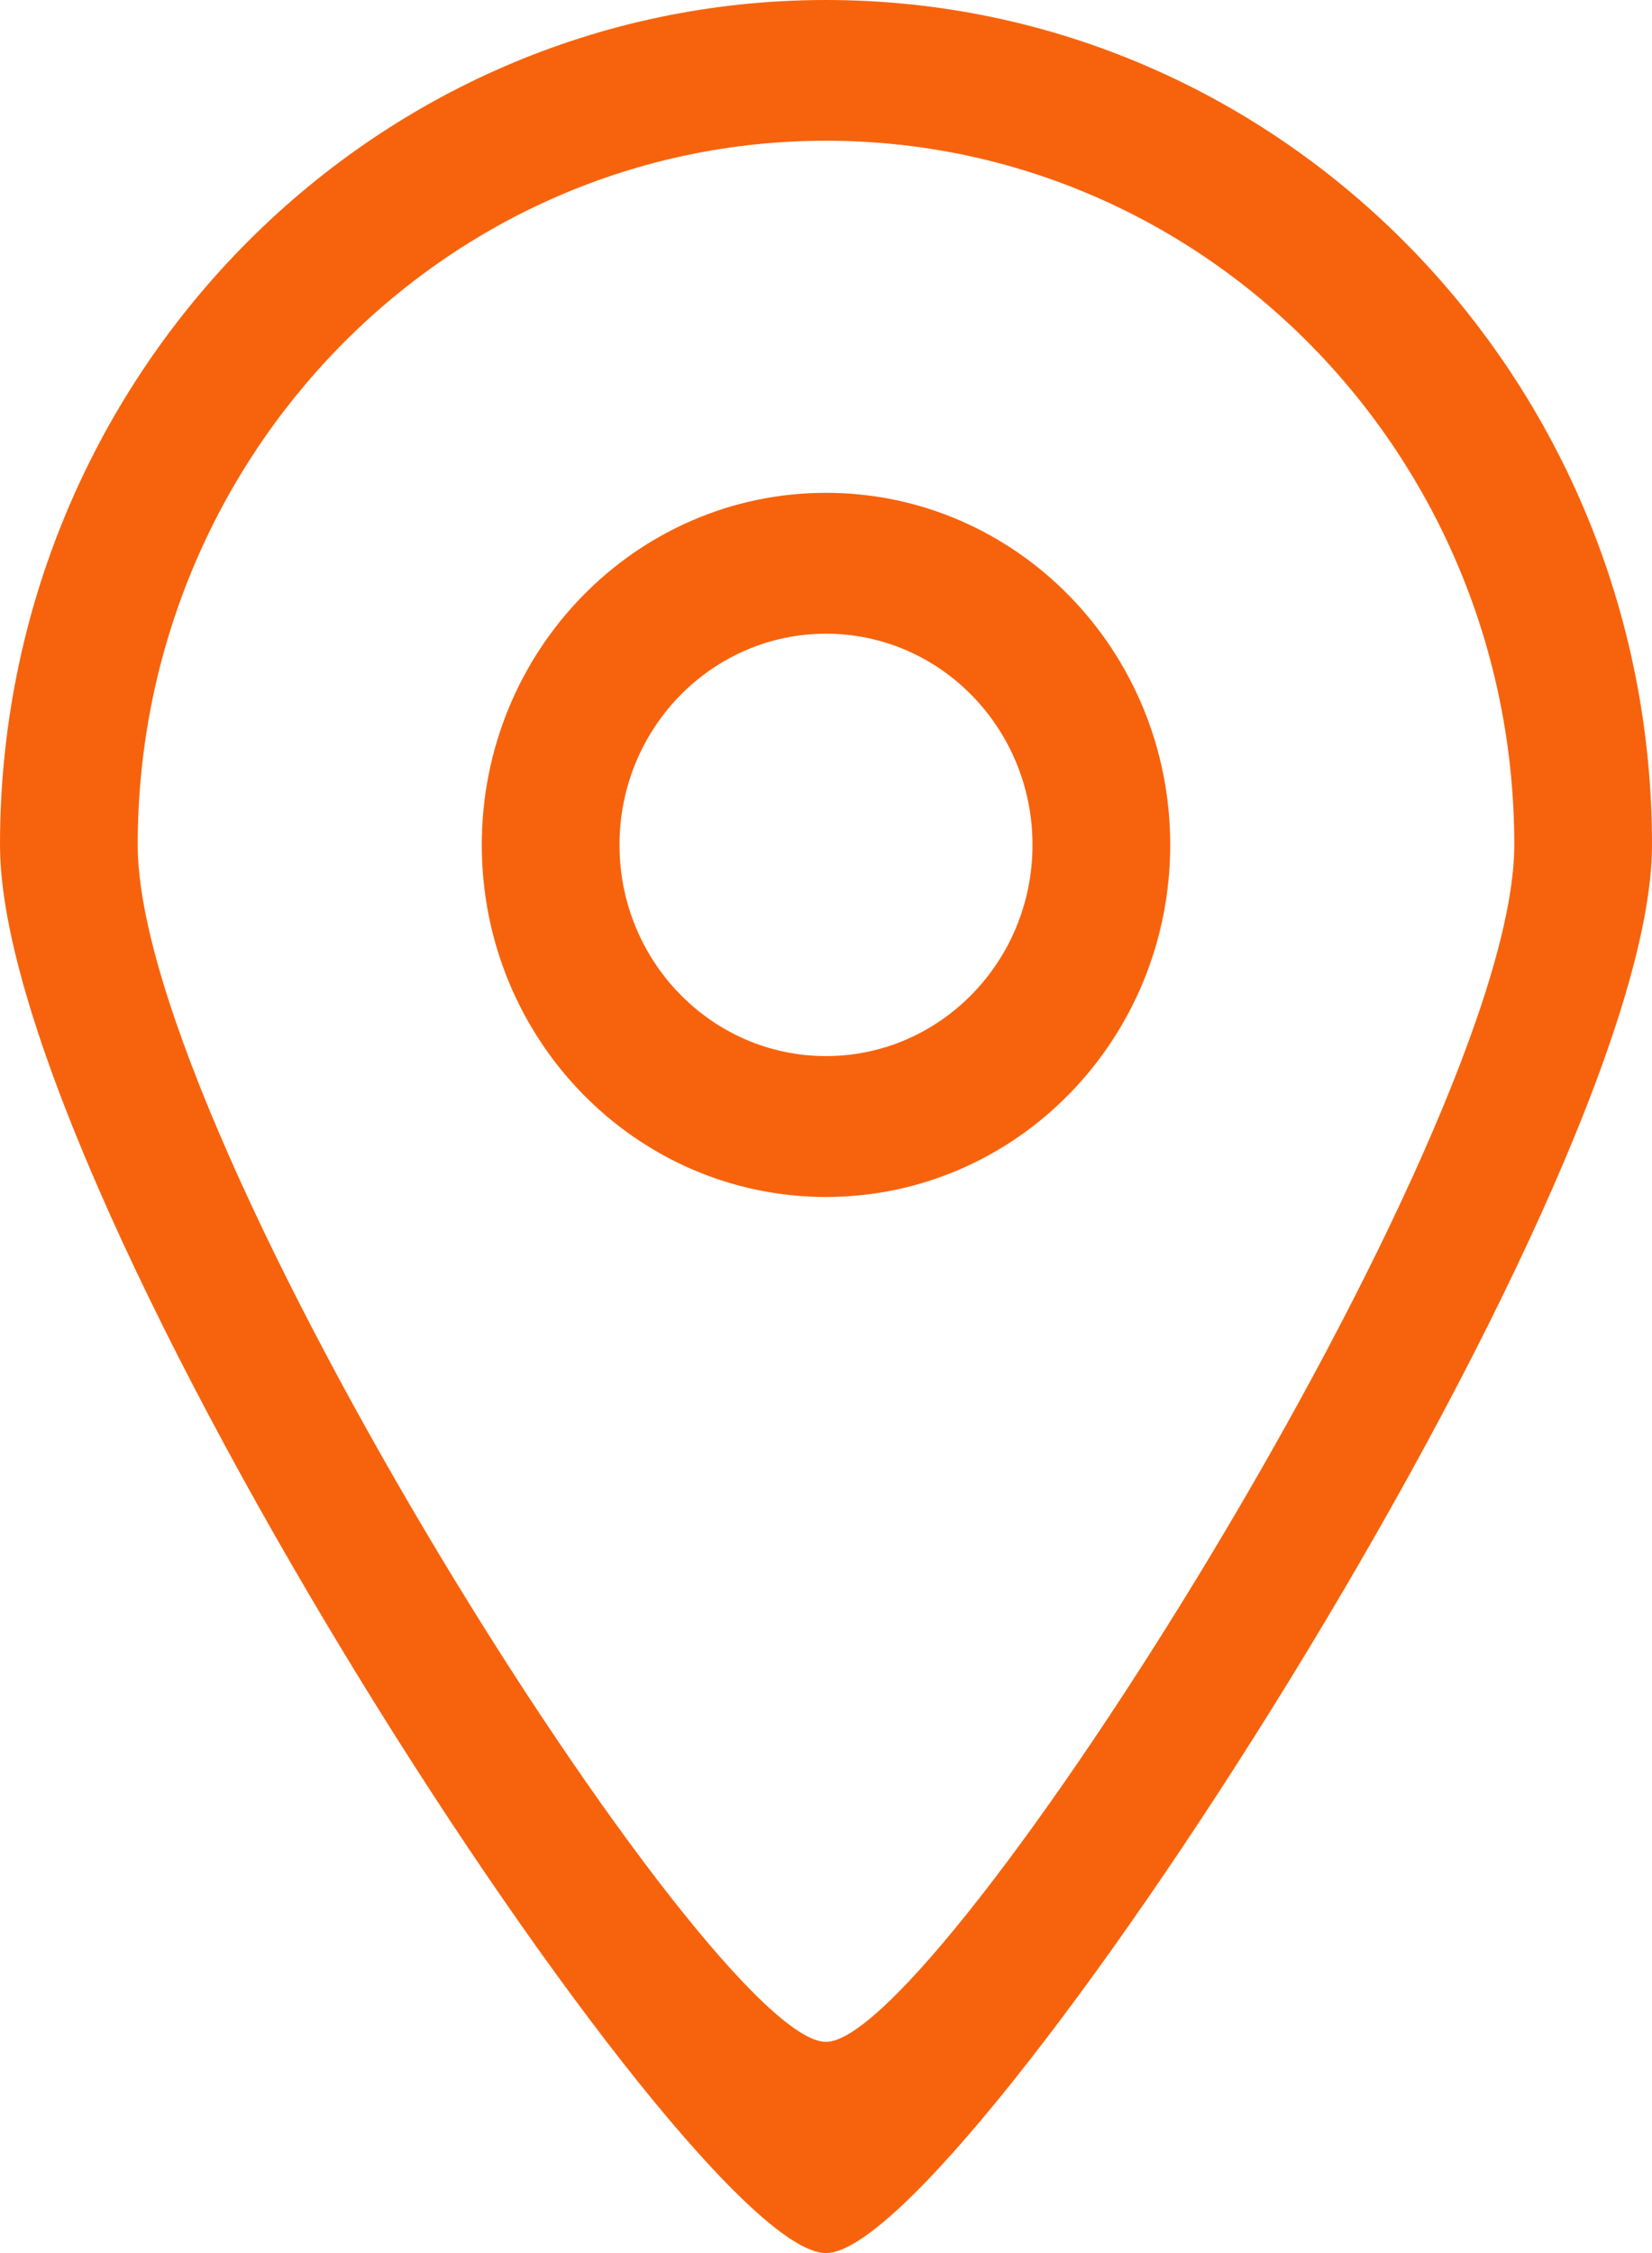 <?xml version="1.0" encoding="UTF-8" standalone="no"?>
<svg width="11px" height="15px" viewBox="0 0 11 15" version="1.1" xmlns="http://www.w3.org/2000/svg" xmlns:xlink="http://www.w3.org/1999/xlink">
    <!-- Generator: sketchtool 50 (54983) - http://www.bohemiancoding.com/sketch -->
    <title>61E80190-B994-4F99-8D3D-DBD8F99872C8</title>
    <desc>Created with sketchtool.</desc>
    <defs></defs>
    <g id="Page-1" stroke="none" stroke-width="1" fill="none" fill-rule="evenodd">
        <g id="homa-page" transform="translate(-653, -8)" fill="#F7630C">
            <path d="M658.5,15.031 C657.741,15.031 657.125,14.402 657.125,13.625 C657.125,12.848 657.741,12.219 658.5,12.219 C659.259,12.219 659.875,12.848 659.875,13.625 C659.875,14.402 659.259,15.031 658.5,15.031 L658.5,15.031 Z M658.5,11.281 C657.235,11.281 656.208,12.33 656.208,13.625 C656.208,14.92 657.235,15.969 658.5,15.969 C659.765,15.969 660.792,14.92 660.792,13.625 C660.792,12.33 659.765,11.281 658.5,11.281 L658.5,11.281 Z M658.5,21.594 C657.738,21.598 653.917,15.585 653.917,13.625 C653.917,11.037 655.969,8.937 658.5,8.937 C661.031,8.937 663.083,11.037 663.083,13.625 C663.083,15.559 659.25,21.598 658.5,21.594 L658.5,21.594 Z M658.5,8 C655.463,8 653,10.519 653,13.625 C653,15.977 657.586,23.005 658.5,23 C659.4,23.005 664,15.945 664,13.625 C664,10.519 661.537,8 658.5,8 L658.5,8 Z" id="Fill-162-Copy"></path>
        </g>
    </g>
</svg>